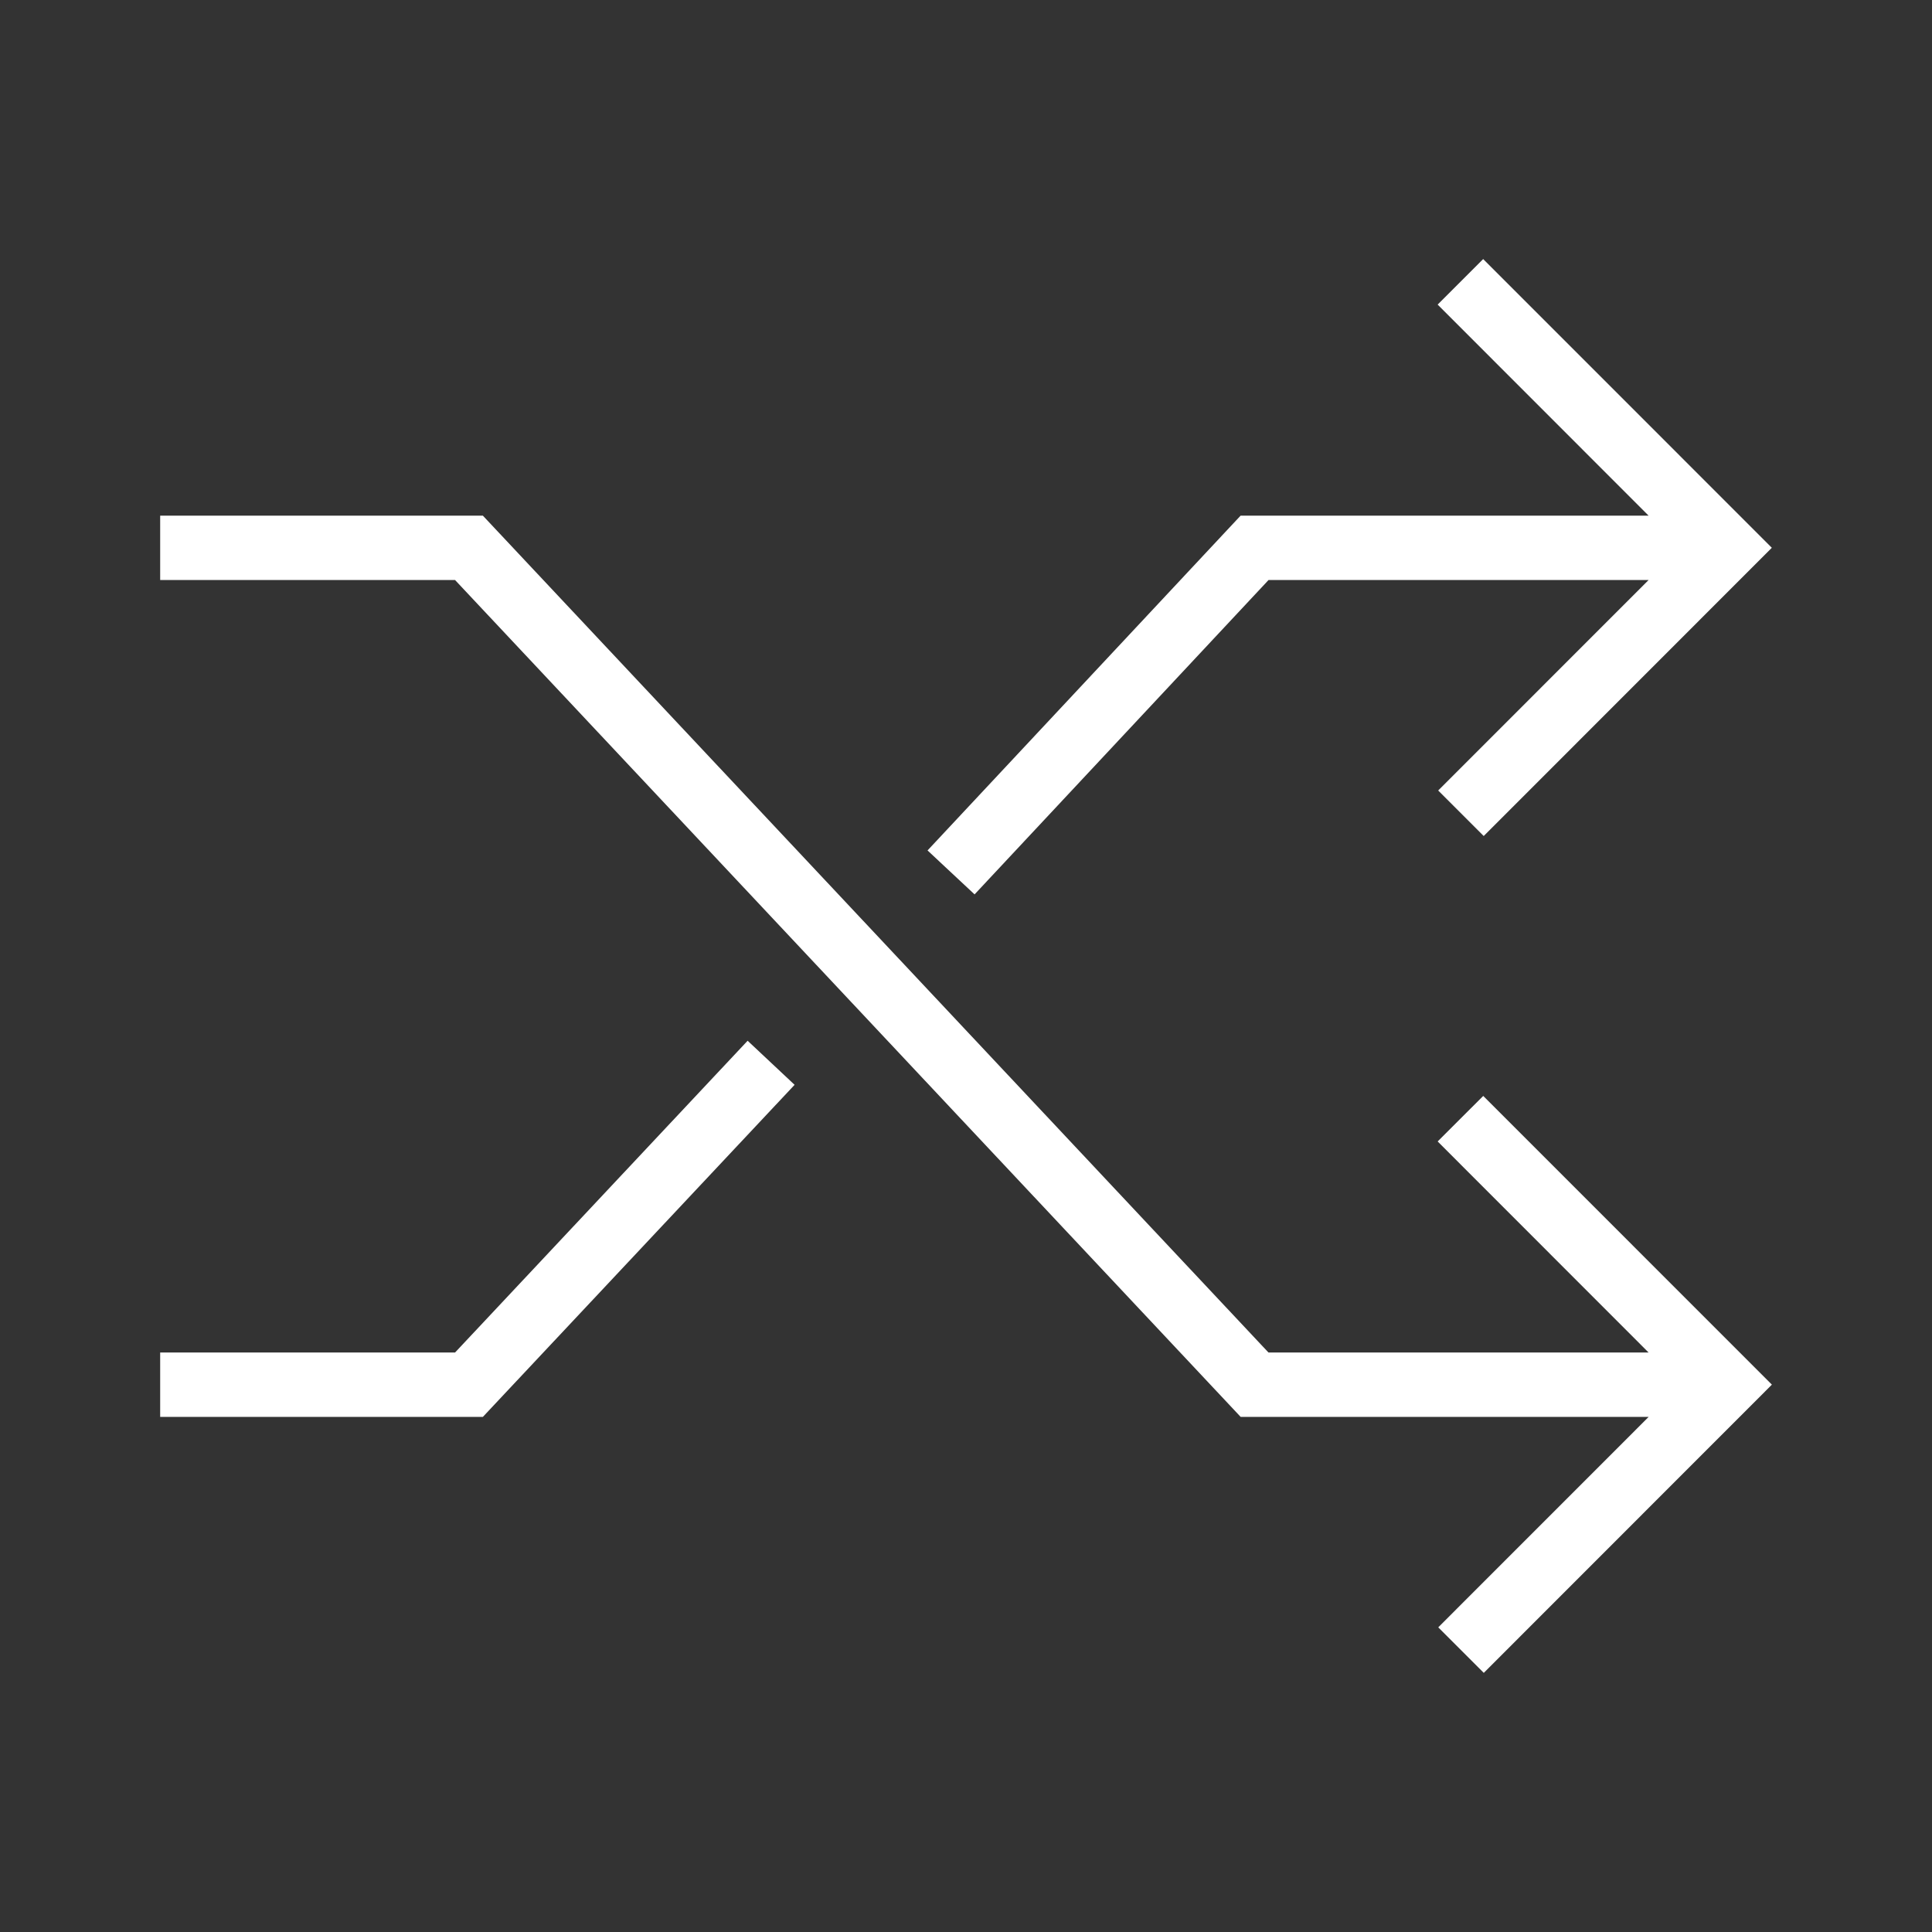 <!DOCTYPE svg PUBLIC "-//W3C//DTD SVG 1.1//EN" "http://www.w3.org/Graphics/SVG/1.1/DTD/svg11.dtd">
<!-- Uploaded to: SVG Repo, www.svgrepo.com, Transformed by: SVG Repo Mixer Tools -->
<svg width="800px" height="800px" viewBox="0 0 32 32" version="1.1" xmlns="http://www.w3.org/2000/svg" xmlns:xlink="http://www.w3.org/1999/xlink" fill="#ffffff">
<rect x="0" y="0" width="32" height="32" fill="#333333" stroke="none"/>
<g id="SVGRepo_bgCarrier" stroke-width="0"/>
<g id="SVGRepo_tracerCarrier" stroke-linecap="round" stroke-linejoin="round"/>
<g id="SVGRepo_iconCarrier"> <g id="icomoon-ignore"> </g> <path d="M23.812 18.906l3.494 3.496h-6.296l-13.012-13.861h-5.345v1.066h4.884l13.012 13.861h6.758l-3.485 3.486 0.754 0.754 4.772-4.774-4.781-4.782z" fill="#ffffff"> </path> <path d="M7.537 22.402h-4.884v1.066h5.345l5.163-5.5-0.778-0.73z" fill="#ffffff"> </path> <path d="M21.011 9.607h6.295l-3.485 3.486 0.754 0.754 4.772-4.774-4.781-4.782-0.754 0.754 3.494 3.496h-6.758l-5.185 5.545 0.779 0.728z" fill="#ffffff"> </path> </g>
</svg>